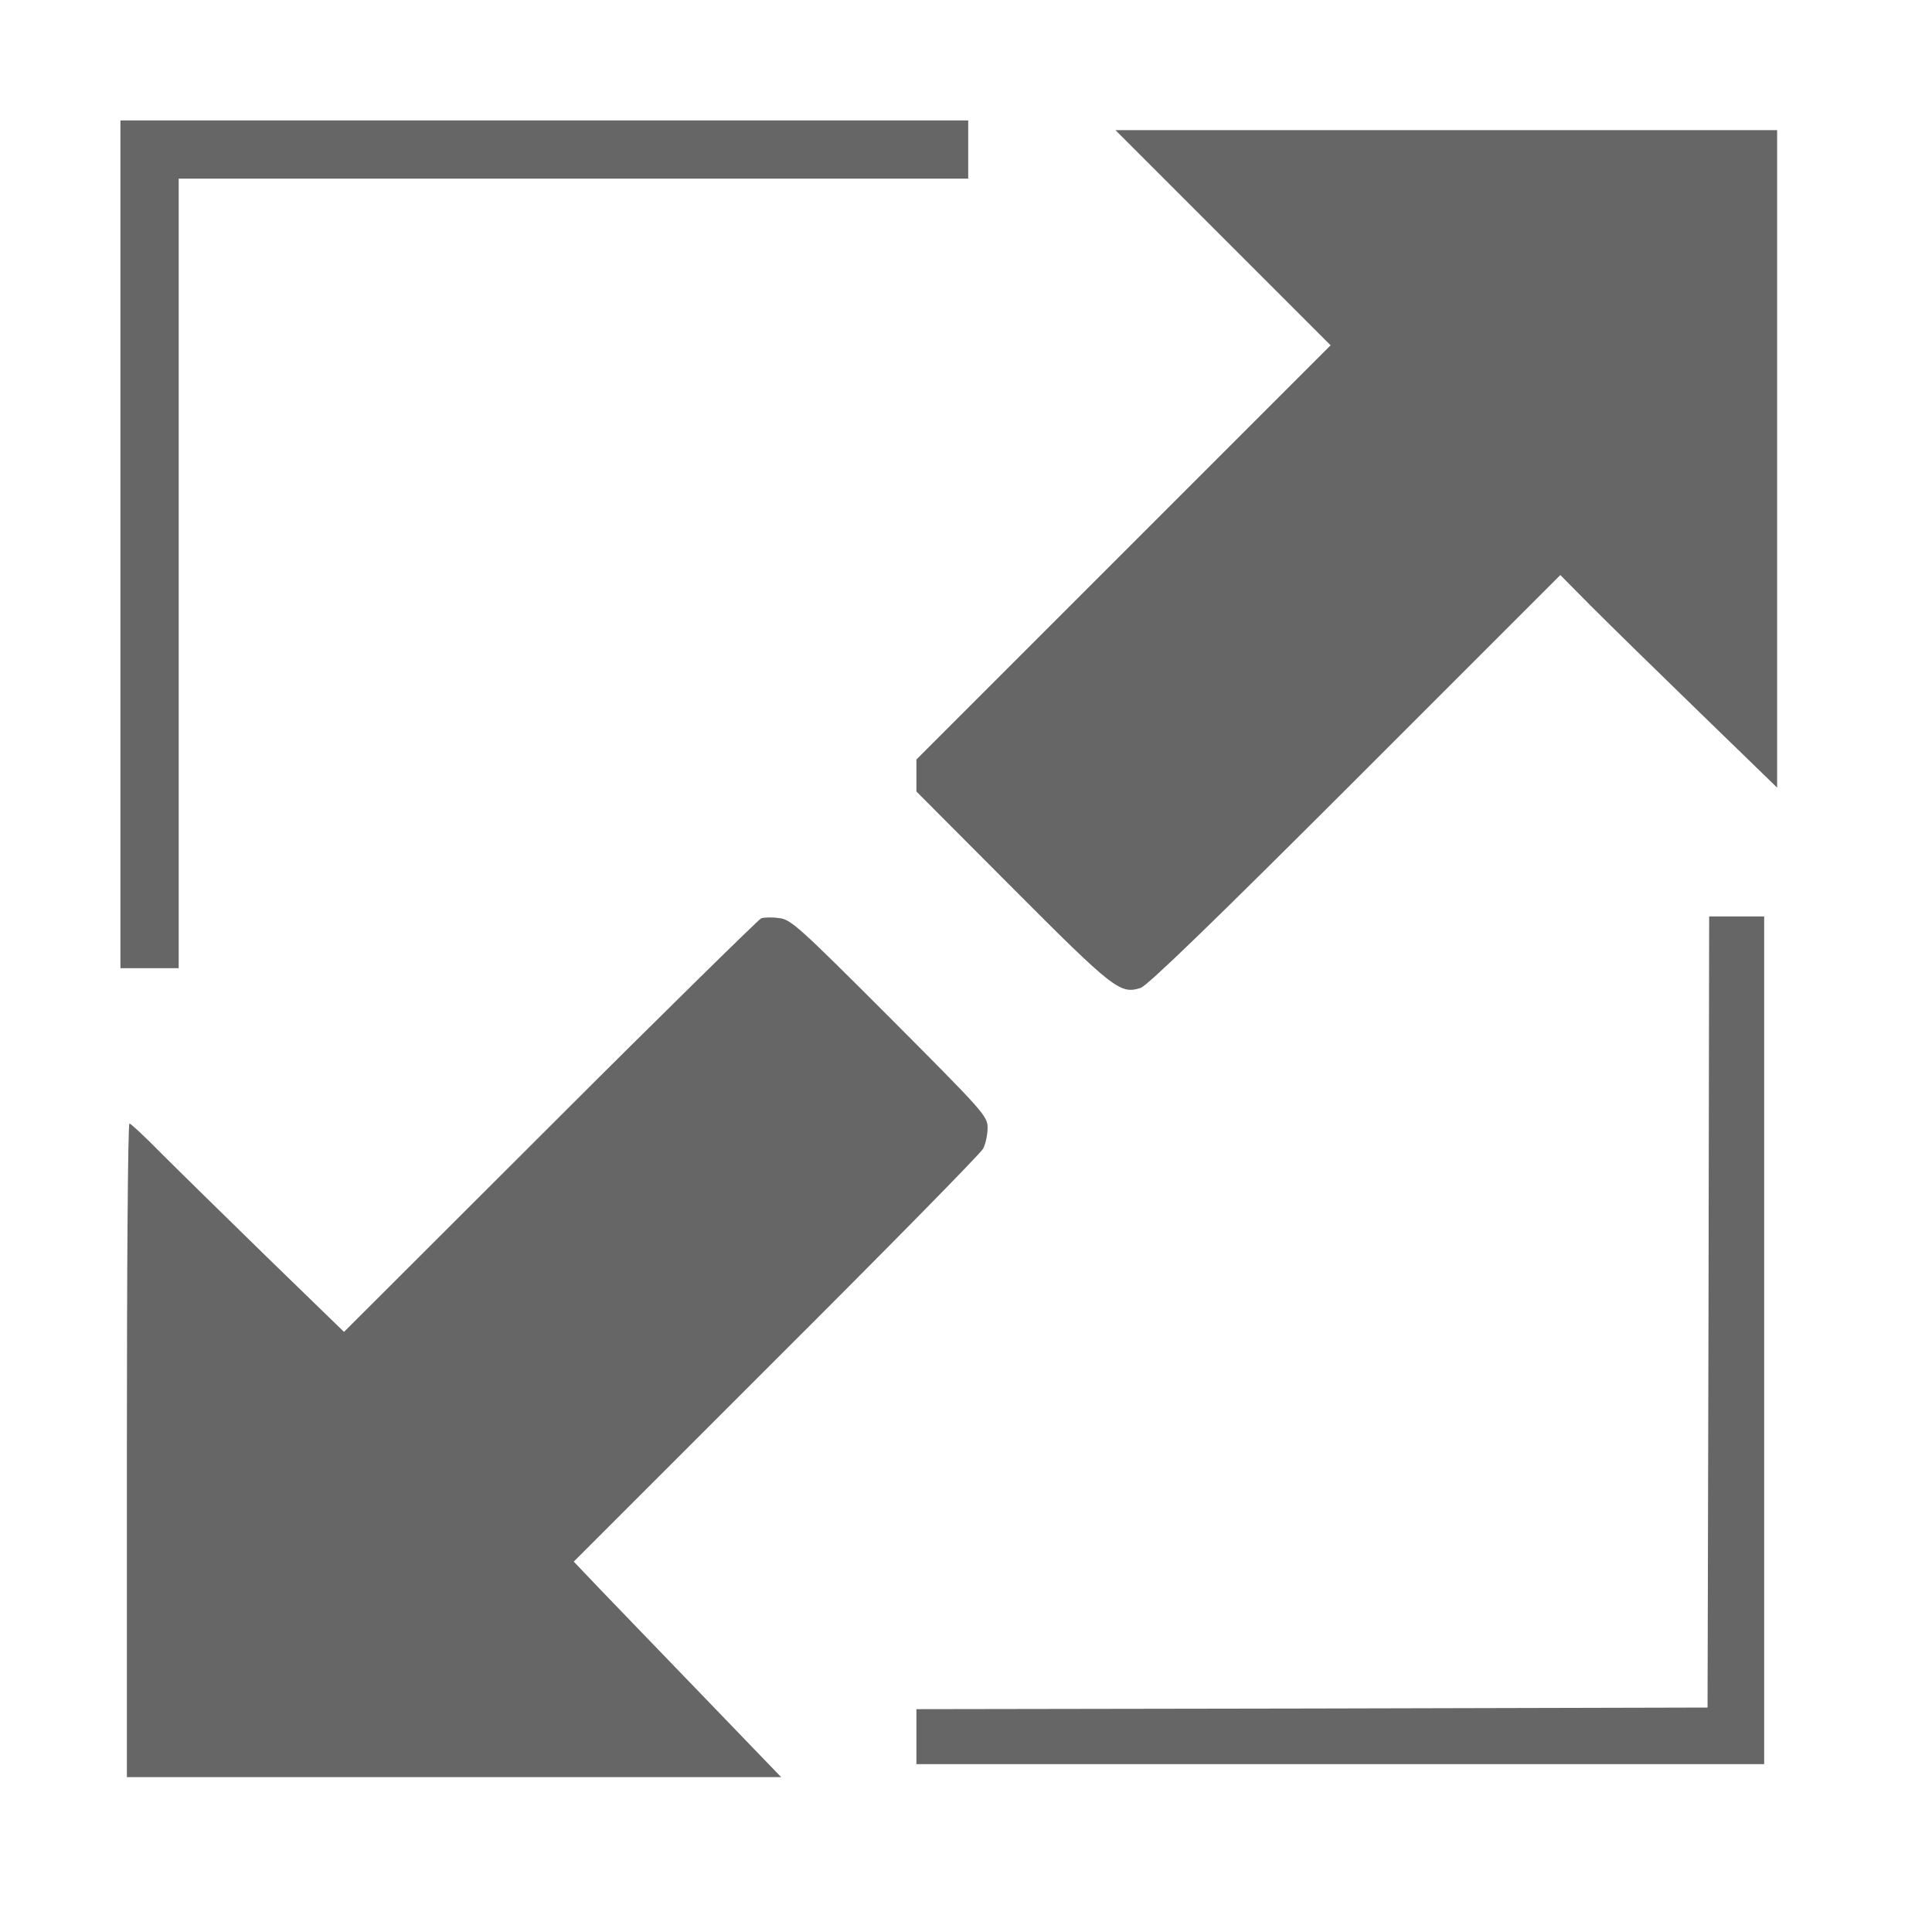 <?xml version="1.0" encoding="UTF-8"?>
<svg enable-background="new 0 0 1000 1000" version="1.1" viewBox="0 0 24 24" xml:space="preserve" xmlns="http://www.w3.org/2000/svg" xmlns:cc="http://creativecommons.org/ns#" xmlns:dc="http://purl.org/dc/elements/1.1/" xmlns:rdf="http://www.w3.org/1999/02/22-rdf-syntax-ns#">
<g transform="matrix(.021 0 0 .021 1.286 1.286)" fill="#666"><g transform="matrix(.1 0 0 -.1 0 512)" fill="#666"><path d="m100 2512.6v-2507.4h344.6v4670.4h4670.4v344.4h-5015z"/><path d="m6621.2 4327.1 637.4-637.4-2450-2450v-189.5l568.5-570.4c601-602.9 637.4-629.7 758-591.4 42.1 15.3 423 382.8 1272.9 1232.6l1209.7 1209.7 185.7-187.6c103.3-103.4 392.4-386.6 643.1-629.7l453.6-440.2v3889.4h-3914.4z"/><path d="m3889.8 299.9c-15.3-7.7-578.1-558.9-1248-1228.8l-1219.2-1217.4-455.6 442.2c-250.7 245-532.1 520.6-627.8 616.3-93.8 95.7-178 174.2-185.7 174.2-9.6 0-15.3-869-15.3-1933.2v-1933.2h3870.2l-457.4 474.7c-250.7 260.3-528.3 547.4-614.4 637.4l-155 162.7 1196.3 1196.2c658.4 656.5 1209.7 1217.4 1225 1246.1s26.8 84.2 26.8 124.4c0 68.9-24.9 95.7-580 652.7-539.7 539.8-585.7 581.9-656.5 587.6-40.2 5.8-88 3.9-103.4-1.9z"/><path d="m9494.2-2027.6-5.7-2340.9-2339-5.7-2340.9-3.8v-325.4h5014.8v5014.8h-325.4z"/></g></g>
</svg>
